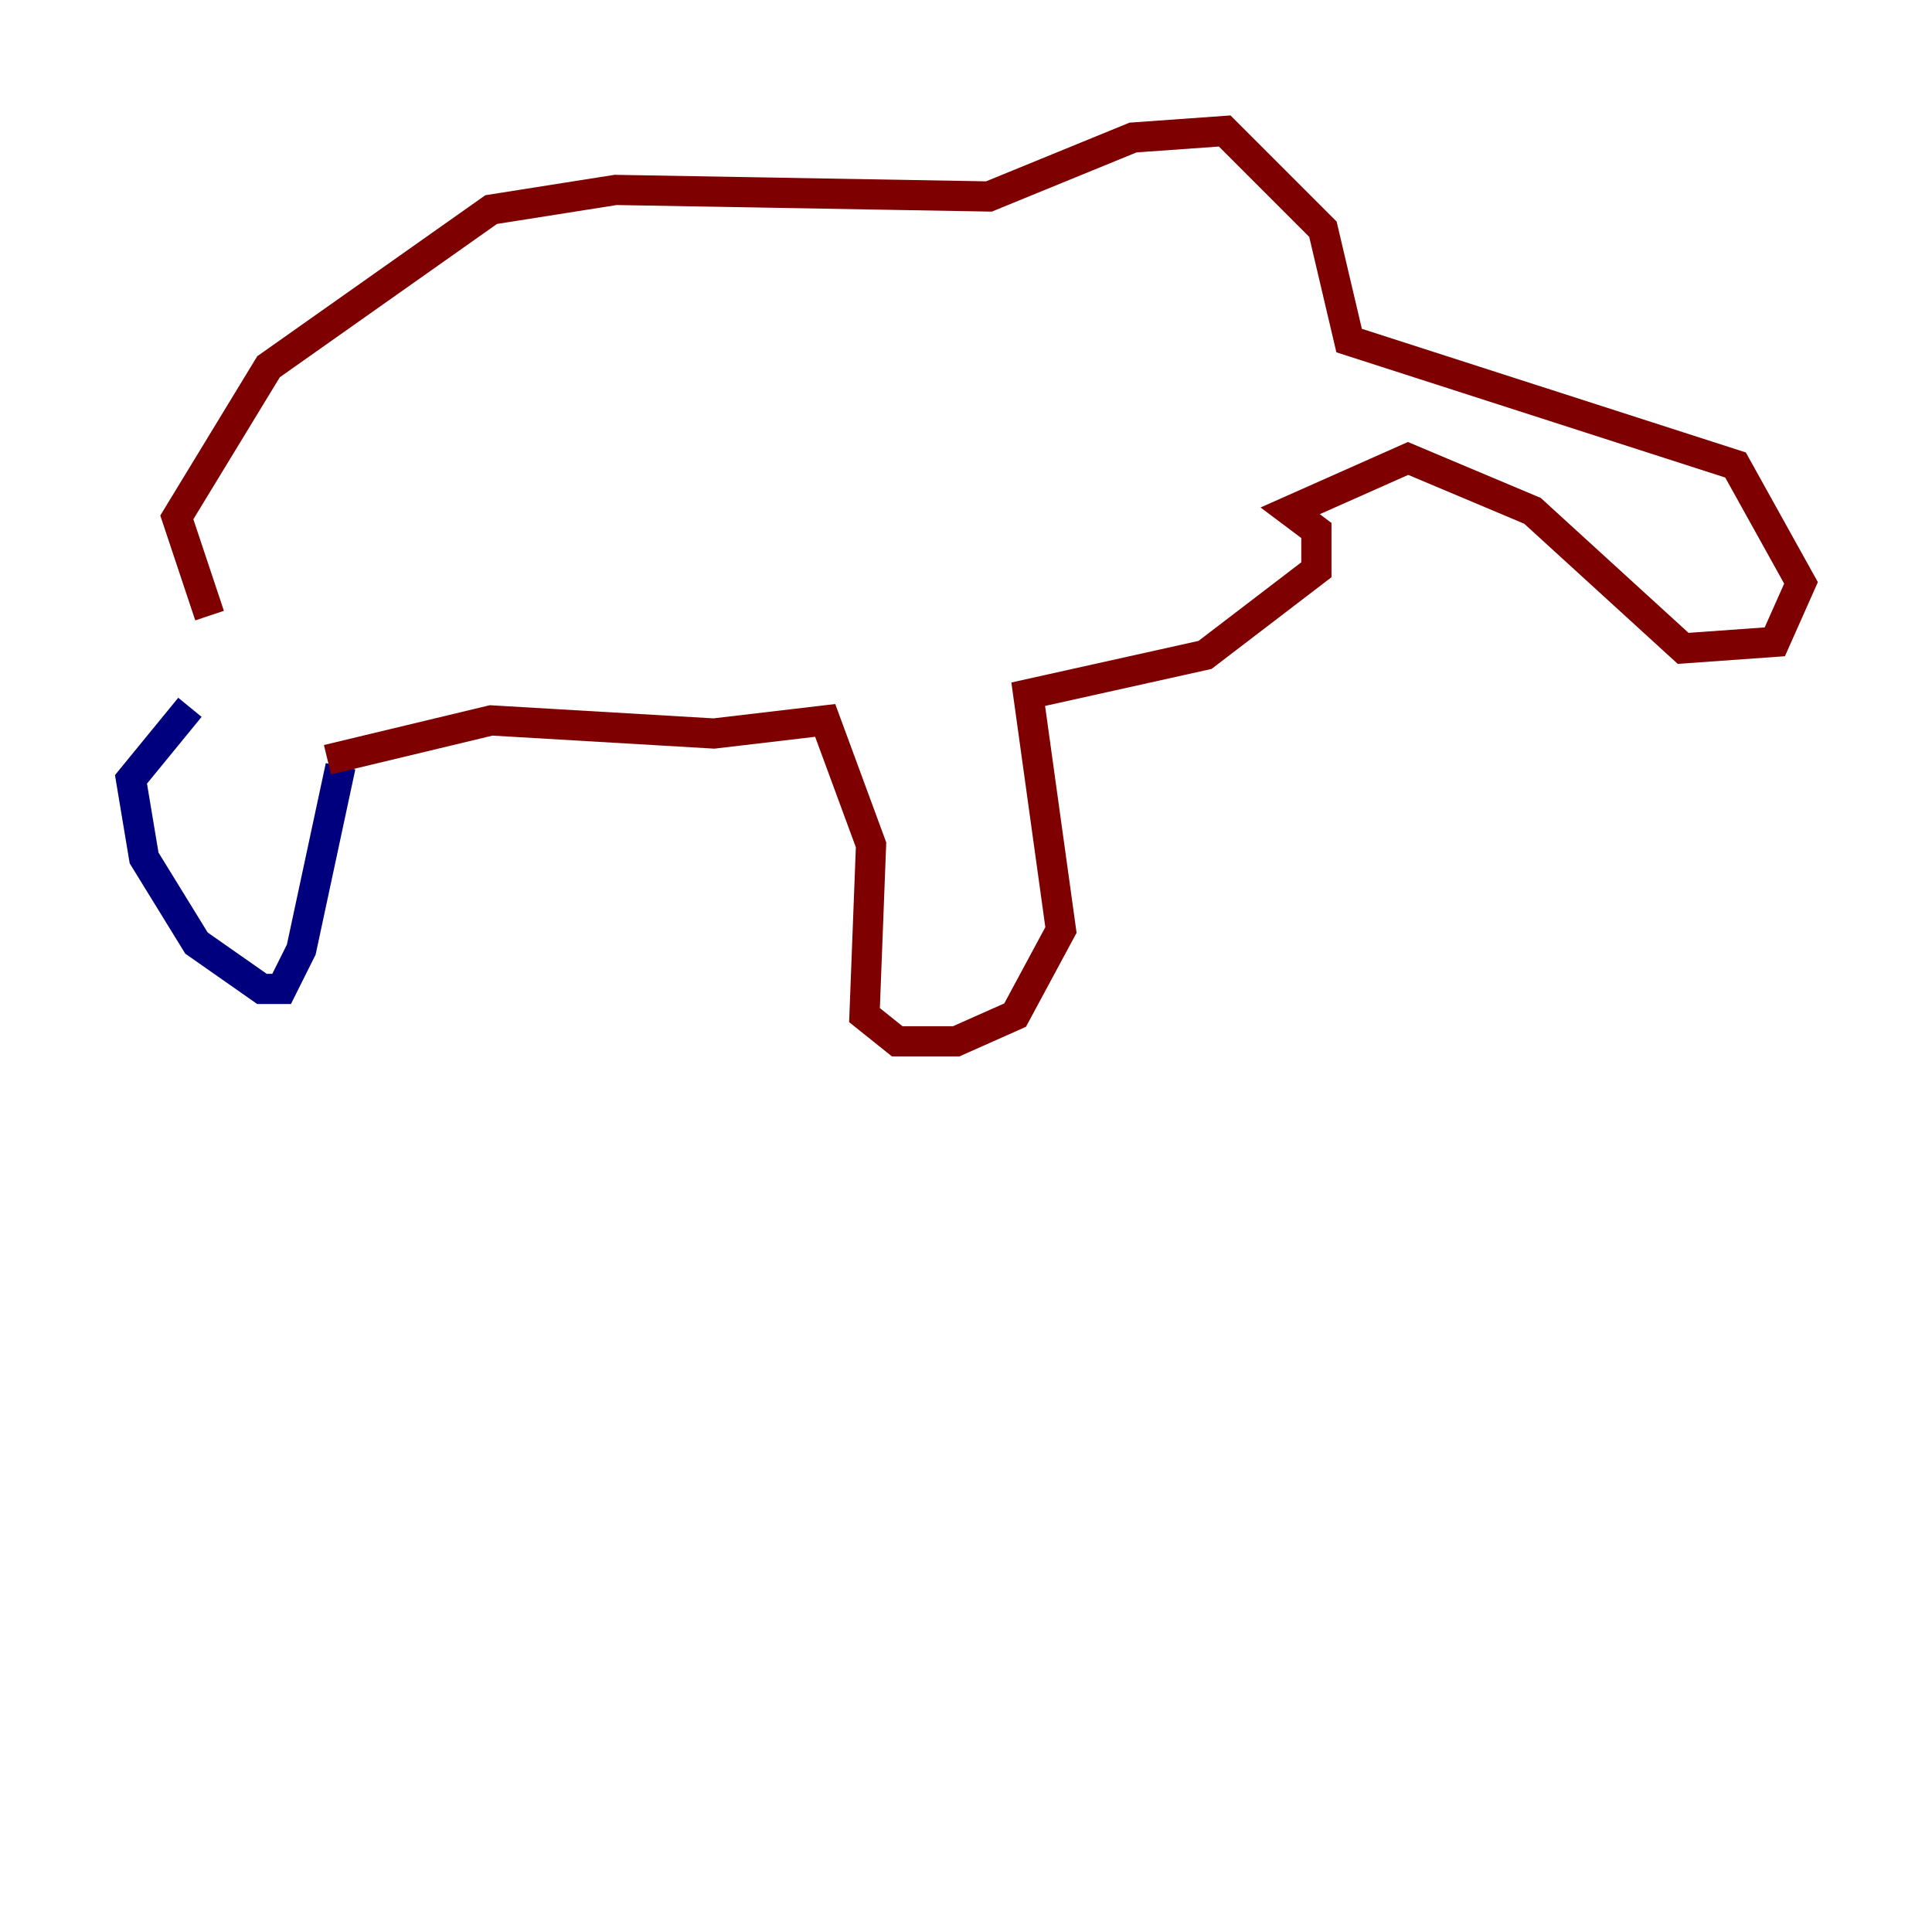 <?xml version="1.0" encoding="utf-8" ?>
<svg baseProfile="tiny" height="128" version="1.2" viewBox="0,0,128,128" width="128" xmlns="http://www.w3.org/2000/svg" xmlns:ev="http://www.w3.org/2001/xml-events" xmlns:xlink="http://www.w3.org/1999/xlink"><defs /><polyline fill="none" points="22.563,50.766 19.959,62.915 18.658,65.519 17.356,65.519 13.017,62.481 9.546,56.841 8.678,51.634 12.583,46.861" stroke="#00007f" stroke-width="2" /><polyline fill="none" points="21.695,50.332 32.542,47.729 47.295,48.597 54.671,47.729 57.709,55.973 57.275,67.254 59.444,68.99 63.349,68.99 67.254,67.254 70.291,61.614 68.122,45.993 79.837,43.39 87.214,37.749 87.214,35.146 85.478,33.844 93.288,30.373 101.532,33.844 111.512,42.956 117.586,42.522 119.322,38.617 114.983,30.807 89.383,22.563 87.647,15.186 81.139,8.678 75.064,9.112 65.519,13.017 40.786,12.583 32.542,13.885 17.79,24.298 11.715,34.278 13.885,40.786" stroke="#7f0000" stroke-width="2" /></svg>